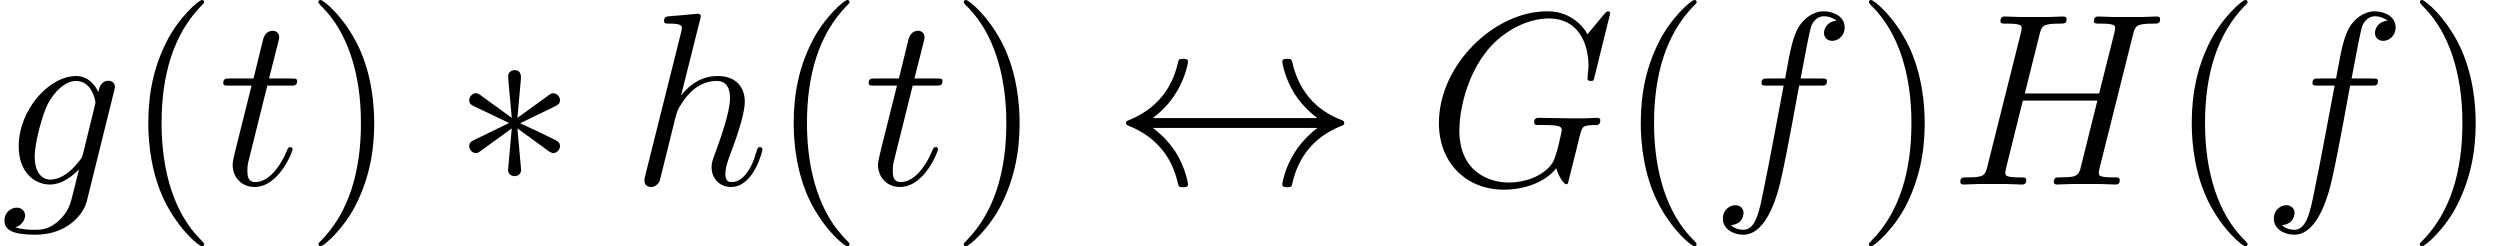 <?xml version='1.0' encoding='UTF-8'?>
<!-- This file was generated by dvisvgm 2.1.3 -->
<svg height='13.948pt' version='1.1' viewBox='162.261 85.529 141.73 13.948' width='141.73pt' xmlns='http://www.w3.org/2000/svg' xmlns:xlink='http://www.w3.org/1999/xlink'>
<defs>
<path d='M3.836 -5.956C3.85 -6.151 3.85 -6.486 3.487 -6.486C3.264 -6.486 3.082 -6.304 3.124 -6.123V-5.942L3.32 -3.78L1.534 -5.077C1.409 -5.147 1.381 -5.175 1.283 -5.175C1.088 -5.175 0.907 -4.979 0.907 -4.784C0.907 -4.561 1.046 -4.505 1.186 -4.435L3.166 -3.487L1.241 -2.552C1.018 -2.441 0.907 -2.385 0.907 -2.176S1.088 -1.785 1.283 -1.785C1.381 -1.785 1.409 -1.785 1.757 -2.05L3.32 -3.18L3.11 -0.837C3.11 -0.544 3.361 -0.474 3.473 -0.474C3.64 -0.474 3.85 -0.572 3.85 -0.837L3.64 -3.18L5.426 -1.883C5.551 -1.813 5.579 -1.785 5.677 -1.785C5.872 -1.785 6.053 -1.981 6.053 -2.176C6.053 -2.385 5.928 -2.455 5.76 -2.538C4.924 -2.957 4.896 -2.957 3.794 -3.473L5.719 -4.407C5.942 -4.519 6.053 -4.575 6.053 -4.784S5.872 -5.175 5.677 -5.175C5.579 -5.175 5.551 -5.175 5.202 -4.91L3.64 -3.78L3.836 -5.956Z' id='g0-3'/>
<path d='M2.301 -3.766C3.068 -4.352 3.445 -4.924 3.557 -5.105C4.184 -6.067 4.296 -6.946 4.296 -6.96C4.296 -7.127 4.129 -7.127 4.017 -7.127C3.78 -7.127 3.766 -7.099 3.71 -6.848C3.389 -5.481 2.566 -4.324 0.99 -3.668C0.837 -3.612 0.781 -3.585 0.781 -3.487S0.851 -3.361 0.99 -3.306C2.441 -2.706 3.375 -1.618 3.724 -0.056C3.766 0.112 3.78 0.153 4.017 0.153C4.129 0.153 4.296 0.153 4.296 -0.014C4.296 -0.042 4.17 -0.921 3.585 -1.855C3.306 -2.273 2.901 -2.762 2.301 -3.208H11.632C10.865 -2.622 10.489 -2.05 10.377 -1.869C9.749 -0.907 9.638 -0.028 9.638 -0.014C9.638 0.153 9.805 0.153 9.917 0.153C10.154 0.153 10.168 0.126 10.224 -0.126C10.544 -1.492 11.367 -2.664 12.944 -3.306C13.111 -3.361 13.153 -3.389 13.153 -3.487S13.069 -3.626 13.041 -3.64C12.427 -3.877 10.74 -4.575 10.21 -6.918C10.168 -7.085 10.154 -7.127 9.917 -7.127C9.805 -7.127 9.638 -7.127 9.638 -6.96C9.638 -6.932 9.763 -6.053 10.349 -5.119C10.628 -4.7 11.033 -4.212 11.632 -3.766H2.301Z' id='g0-36'/>
<path d='M10.405 -9.694C10.405 -9.819 10.307 -9.819 10.28 -9.819S10.196 -9.819 10.084 -9.68L9.122 -8.522C9.052 -8.634 8.773 -9.122 8.229 -9.443C7.629 -9.819 7.03 -9.819 6.82 -9.819C3.836 -9.819 0.697 -6.779 0.697 -3.487C0.697 -1.186 2.287 0.293 4.38 0.293C5.384 0.293 6.653 -0.042 7.35 -0.921C7.504 -0.391 7.811 -0.014 7.908 -0.014C7.978 -0.014 7.992 -0.056 8.006 -0.056C8.02 -0.084 8.132 -0.572 8.201 -0.823L8.424 -1.716C8.536 -2.176 8.592 -2.371 8.689 -2.79C8.829 -3.32 8.857 -3.361 9.624 -3.375C9.68 -3.375 9.847 -3.375 9.847 -3.64C9.847 -3.78 9.708 -3.78 9.666 -3.78C9.429 -3.78 9.164 -3.752 8.913 -3.752H8.159C7.574 -3.752 6.96 -3.78 6.388 -3.78C6.263 -3.78 6.095 -3.78 6.095 -3.529C6.095 -3.389 6.207 -3.389 6.207 -3.375H6.555C7.657 -3.375 7.657 -3.264 7.657 -3.055C7.657 -3.041 7.392 -1.632 7.127 -1.213C6.597 -0.432 5.495 -0.112 4.672 -0.112C3.599 -0.112 1.855 -0.669 1.855 -3.082C1.855 -4.017 2.19 -6.151 3.543 -7.727C4.421 -8.731 5.719 -9.415 6.946 -9.415C8.592 -9.415 9.178 -8.006 9.178 -6.723C9.178 -6.5 9.122 -6.193 9.122 -5.998C9.122 -5.872 9.261 -5.872 9.303 -5.872C9.457 -5.872 9.47 -5.886 9.526 -6.137L10.405 -9.694Z' id='g1-71'/>
<path d='M10.433 -8.508C10.558 -8.982 10.586 -9.122 11.577 -9.122C11.828 -9.122 11.967 -9.122 11.967 -9.373C11.967 -9.526 11.842 -9.526 11.758 -9.526C11.507 -9.526 11.214 -9.498 10.949 -9.498H9.303C9.038 -9.498 8.745 -9.526 8.48 -9.526C8.383 -9.526 8.215 -9.526 8.215 -9.261C8.215 -9.122 8.313 -9.122 8.578 -9.122C9.415 -9.122 9.415 -9.01 9.415 -8.857C9.415 -8.829 9.415 -8.745 9.359 -8.536L8.508 -5.161H4.296L5.133 -8.508C5.258 -8.982 5.286 -9.122 6.276 -9.122C6.528 -9.122 6.667 -9.122 6.667 -9.373C6.667 -9.526 6.541 -9.526 6.458 -9.526C6.207 -9.526 5.914 -9.498 5.649 -9.498H4.003C3.738 -9.498 3.445 -9.526 3.18 -9.526C3.082 -9.526 2.915 -9.526 2.915 -9.261C2.915 -9.122 3.013 -9.122 3.278 -9.122C4.115 -9.122 4.115 -9.01 4.115 -8.857C4.115 -8.829 4.115 -8.745 4.059 -8.536L2.176 -1.032C2.05 -0.544 2.022 -0.404 1.06 -0.404C0.739 -0.404 0.642 -0.404 0.642 -0.139C0.642 0 0.795 0 0.837 0C1.088 0 1.381 -0.028 1.646 -0.028H3.292C3.557 -0.028 3.85 0 4.115 0C4.226 0 4.38 0 4.38 -0.265C4.38 -0.404 4.254 -0.404 4.045 -0.404C3.194 -0.404 3.194 -0.516 3.194 -0.656C3.194 -0.669 3.194 -0.767 3.222 -0.879L4.184 -4.756H8.41C8.173 -3.836 7.462 -0.921 7.434 -0.837C7.281 -0.418 7.058 -0.418 6.235 -0.404C6.067 -0.404 5.942 -0.404 5.942 -0.139C5.942 0 6.095 0 6.137 0C6.388 0 6.681 -0.028 6.946 -0.028H8.592C8.857 -0.028 9.15 0 9.415 0C9.526 0 9.68 0 9.68 -0.265C9.68 -0.404 9.554 -0.404 9.345 -0.404C8.494 -0.404 8.494 -0.516 8.494 -0.656C8.494 -0.669 8.494 -0.767 8.522 -0.879L10.433 -8.508Z' id='g1-72'/>
<path d='M6.221 -5.607C6.5 -5.607 6.611 -5.607 6.611 -5.872C6.611 -6.011 6.5 -6.011 6.249 -6.011H5.119C5.384 -7.448 5.579 -8.438 5.691 -8.885C5.774 -9.219 6.067 -9.54 6.43 -9.54C6.723 -9.54 7.016 -9.415 7.155 -9.289C6.611 -9.233 6.444 -8.829 6.444 -8.592C6.444 -8.313 6.653 -8.145 6.918 -8.145C7.197 -8.145 7.615 -8.383 7.615 -8.913C7.615 -9.498 7.03 -9.819 6.416 -9.819C5.816 -9.819 5.23 -9.373 4.951 -8.829C4.7 -8.341 4.561 -7.839 4.24 -6.011H3.306C3.041 -6.011 2.901 -6.011 2.901 -5.76C2.901 -5.607 2.985 -5.607 3.264 -5.607H4.156C3.905 -4.31 3.333 -1.158 3.013 0.335C2.776 1.548 2.566 2.566 1.869 2.566C1.827 2.566 1.423 2.566 1.172 2.301C1.883 2.246 1.883 1.632 1.883 1.618C1.883 1.339 1.674 1.172 1.409 1.172C1.13 1.172 0.711 1.409 0.711 1.939C0.711 2.538 1.325 2.845 1.869 2.845C3.292 2.845 3.877 0.293 4.031 -0.404C4.282 -1.478 4.965 -5.189 5.035 -5.607H6.221Z' id='g1-102'/>
<path d='M4.714 -1.771C4.659 -1.548 4.631 -1.492 4.449 -1.283C3.877 -0.544 3.292 -0.279 2.859 -0.279C2.399 -0.279 1.967 -0.642 1.967 -1.604C1.967 -2.343 2.385 -3.905 2.692 -4.533C3.096 -5.314 3.724 -5.872 4.31 -5.872C5.23 -5.872 5.412 -4.728 5.412 -4.645L5.37 -4.449L4.714 -1.771ZM5.579 -5.23C5.398 -5.635 5.007 -6.151 4.31 -6.151C2.79 -6.151 1.06 -4.24 1.06 -2.162C1.06 -0.711 1.939 0 2.831 0C3.571 0 4.226 -0.586 4.477 -0.865L4.17 0.391C3.975 1.158 3.891 1.506 3.389 1.995C2.817 2.566 2.287 2.566 1.981 2.566C1.562 2.566 1.213 2.538 0.865 2.427C1.311 2.301 1.423 1.911 1.423 1.757C1.423 1.534 1.255 1.311 0.948 1.311C0.614 1.311 0.251 1.59 0.251 2.05C0.251 2.622 0.823 2.845 2.008 2.845C3.808 2.845 4.742 1.688 4.924 0.934L6.472 -5.314C6.514 -5.481 6.514 -5.509 6.514 -5.537C6.514 -5.732 6.36 -5.886 6.151 -5.886C5.816 -5.886 5.621 -5.607 5.579 -5.23Z' id='g1-103'/>
<path d='M3.919 -9.331C3.933 -9.387 3.961 -9.47 3.961 -9.54C3.961 -9.68 3.822 -9.68 3.794 -9.68C3.78 -9.68 3.096 -9.624 3.027 -9.61C2.79 -9.596 2.58 -9.568 2.329 -9.554C1.981 -9.526 1.883 -9.512 1.883 -9.261C1.883 -9.122 1.995 -9.122 2.19 -9.122C2.873 -9.122 2.887 -8.996 2.887 -8.857C2.887 -8.773 2.859 -8.662 2.845 -8.62L0.823 -0.544C0.767 -0.335 0.767 -0.307 0.767 -0.223C0.767 0.084 1.004 0.139 1.144 0.139C1.381 0.139 1.562 -0.042 1.632 -0.195L2.26 -2.72C2.329 -3.027 2.413 -3.32 2.483 -3.626C2.636 -4.212 2.636 -4.226 2.901 -4.631S3.794 -5.872 4.868 -5.872C5.426 -5.872 5.621 -5.454 5.621 -4.896C5.621 -4.115 5.077 -2.594 4.77 -1.757C4.645 -1.423 4.575 -1.241 4.575 -0.99C4.575 -0.363 5.007 0.139 5.677 0.139C6.974 0.139 7.462 -1.911 7.462 -1.995C7.462 -2.064 7.406 -2.12 7.323 -2.12C7.197 -2.12 7.183 -2.078 7.113 -1.841C6.793 -0.725 6.276 -0.139 5.719 -0.139C5.579 -0.139 5.356 -0.153 5.356 -0.6C5.356 -0.962 5.523 -1.409 5.579 -1.562C5.83 -2.232 6.458 -3.877 6.458 -4.686C6.458 -5.523 5.97 -6.151 4.91 -6.151C4.115 -6.151 3.417 -5.774 2.845 -5.049L3.919 -9.331Z' id='g1-104'/>
<path d='M2.803 -5.607H4.087C4.352 -5.607 4.491 -5.607 4.491 -5.858C4.491 -6.011 4.407 -6.011 4.129 -6.011H2.901L3.417 -8.048C3.473 -8.243 3.473 -8.271 3.473 -8.369C3.473 -8.592 3.292 -8.717 3.11 -8.717C2.999 -8.717 2.678 -8.675 2.566 -8.229L2.022 -6.011H0.711C0.432 -6.011 0.307 -6.011 0.307 -5.746C0.307 -5.607 0.404 -5.607 0.669 -5.607H1.911L0.99 -1.925C0.879 -1.437 0.837 -1.297 0.837 -1.116C0.837 -0.46 1.297 0.139 2.078 0.139C3.487 0.139 4.24 -1.897 4.24 -1.995C4.24 -2.078 4.184 -2.12 4.101 -2.12C4.073 -2.12 4.017 -2.12 3.989 -2.064C3.975 -2.05 3.961 -2.036 3.864 -1.813C3.571 -1.116 2.929 -0.139 2.12 -0.139C1.702 -0.139 1.674 -0.488 1.674 -0.795C1.674 -0.809 1.674 -1.074 1.716 -1.241L2.803 -5.607Z' id='g1-116'/>
<path d='M4.533 3.389C4.533 3.347 4.533 3.32 4.296 3.082C2.901 1.674 2.12 -0.628 2.12 -3.473C2.12 -6.179 2.776 -8.508 4.394 -10.154C4.533 -10.28 4.533 -10.307 4.533 -10.349C4.533 -10.433 4.463 -10.461 4.407 -10.461C4.226 -10.461 3.082 -9.457 2.399 -8.09C1.688 -6.681 1.367 -5.189 1.367 -3.473C1.367 -2.232 1.562 -0.572 2.287 0.921C3.11 2.594 4.254 3.501 4.407 3.501C4.463 3.501 4.533 3.473 4.533 3.389Z' id='g2-40'/>
<path d='M3.933 -3.473C3.933 -4.533 3.794 -6.263 3.013 -7.88C2.19 -9.554 1.046 -10.461 0.893 -10.461C0.837 -10.461 0.767 -10.433 0.767 -10.349C0.767 -10.307 0.767 -10.28 1.004 -10.042C2.399 -8.634 3.18 -6.332 3.18 -3.487C3.18 -0.781 2.525 1.548 0.907 3.194C0.767 3.32 0.767 3.347 0.767 3.389C0.767 3.473 0.837 3.501 0.893 3.501C1.074 3.501 2.218 2.497 2.901 1.13C3.612 -0.293 3.933 -1.799 3.933 -3.473Z' id='g2-41'/>
</defs>
<g id='page1'>
<use x='162.261' xlink:href='#g1-103' y='95.99'/>
<use x='169.301' xlink:href='#g2-40' y='95.99'/>
<use x='174.612' xlink:href='#g1-116' y='95.99'/>
<use x='179.544' xlink:href='#g2-41' y='95.99'/>
<use x='187.954' xlink:href='#g0-3' y='95.99'/>
<use x='198.027' xlink:href='#g1-104' y='95.99'/>
<use x='205.889' xlink:href='#g2-40' y='95.99'/>
<use x='211.2' xlink:href='#g1-116' y='95.99'/>
<use x='216.132' xlink:href='#g2-41' y='95.99'/>
<use x='225.317' xlink:href='#g0-36' y='95.99'/>
<use x='243.139' xlink:href='#g1-71' y='95.99'/>
<use x='253.912' xlink:href='#g2-40' y='95.99'/>
<use x='259.223' xlink:href='#g1-102' y='95.99'/>
<use x='267.444' xlink:href='#g2-41' y='95.99'/>
<use x='272.755' xlink:href='#g1-72' y='95.99'/>
<use x='285.148' xlink:href='#g2-40' y='95.99'/>
<use x='290.459' xlink:href='#g1-102' y='95.99'/>
<use x='298.68' xlink:href='#g2-41' y='95.99'/>
</g>
</svg>